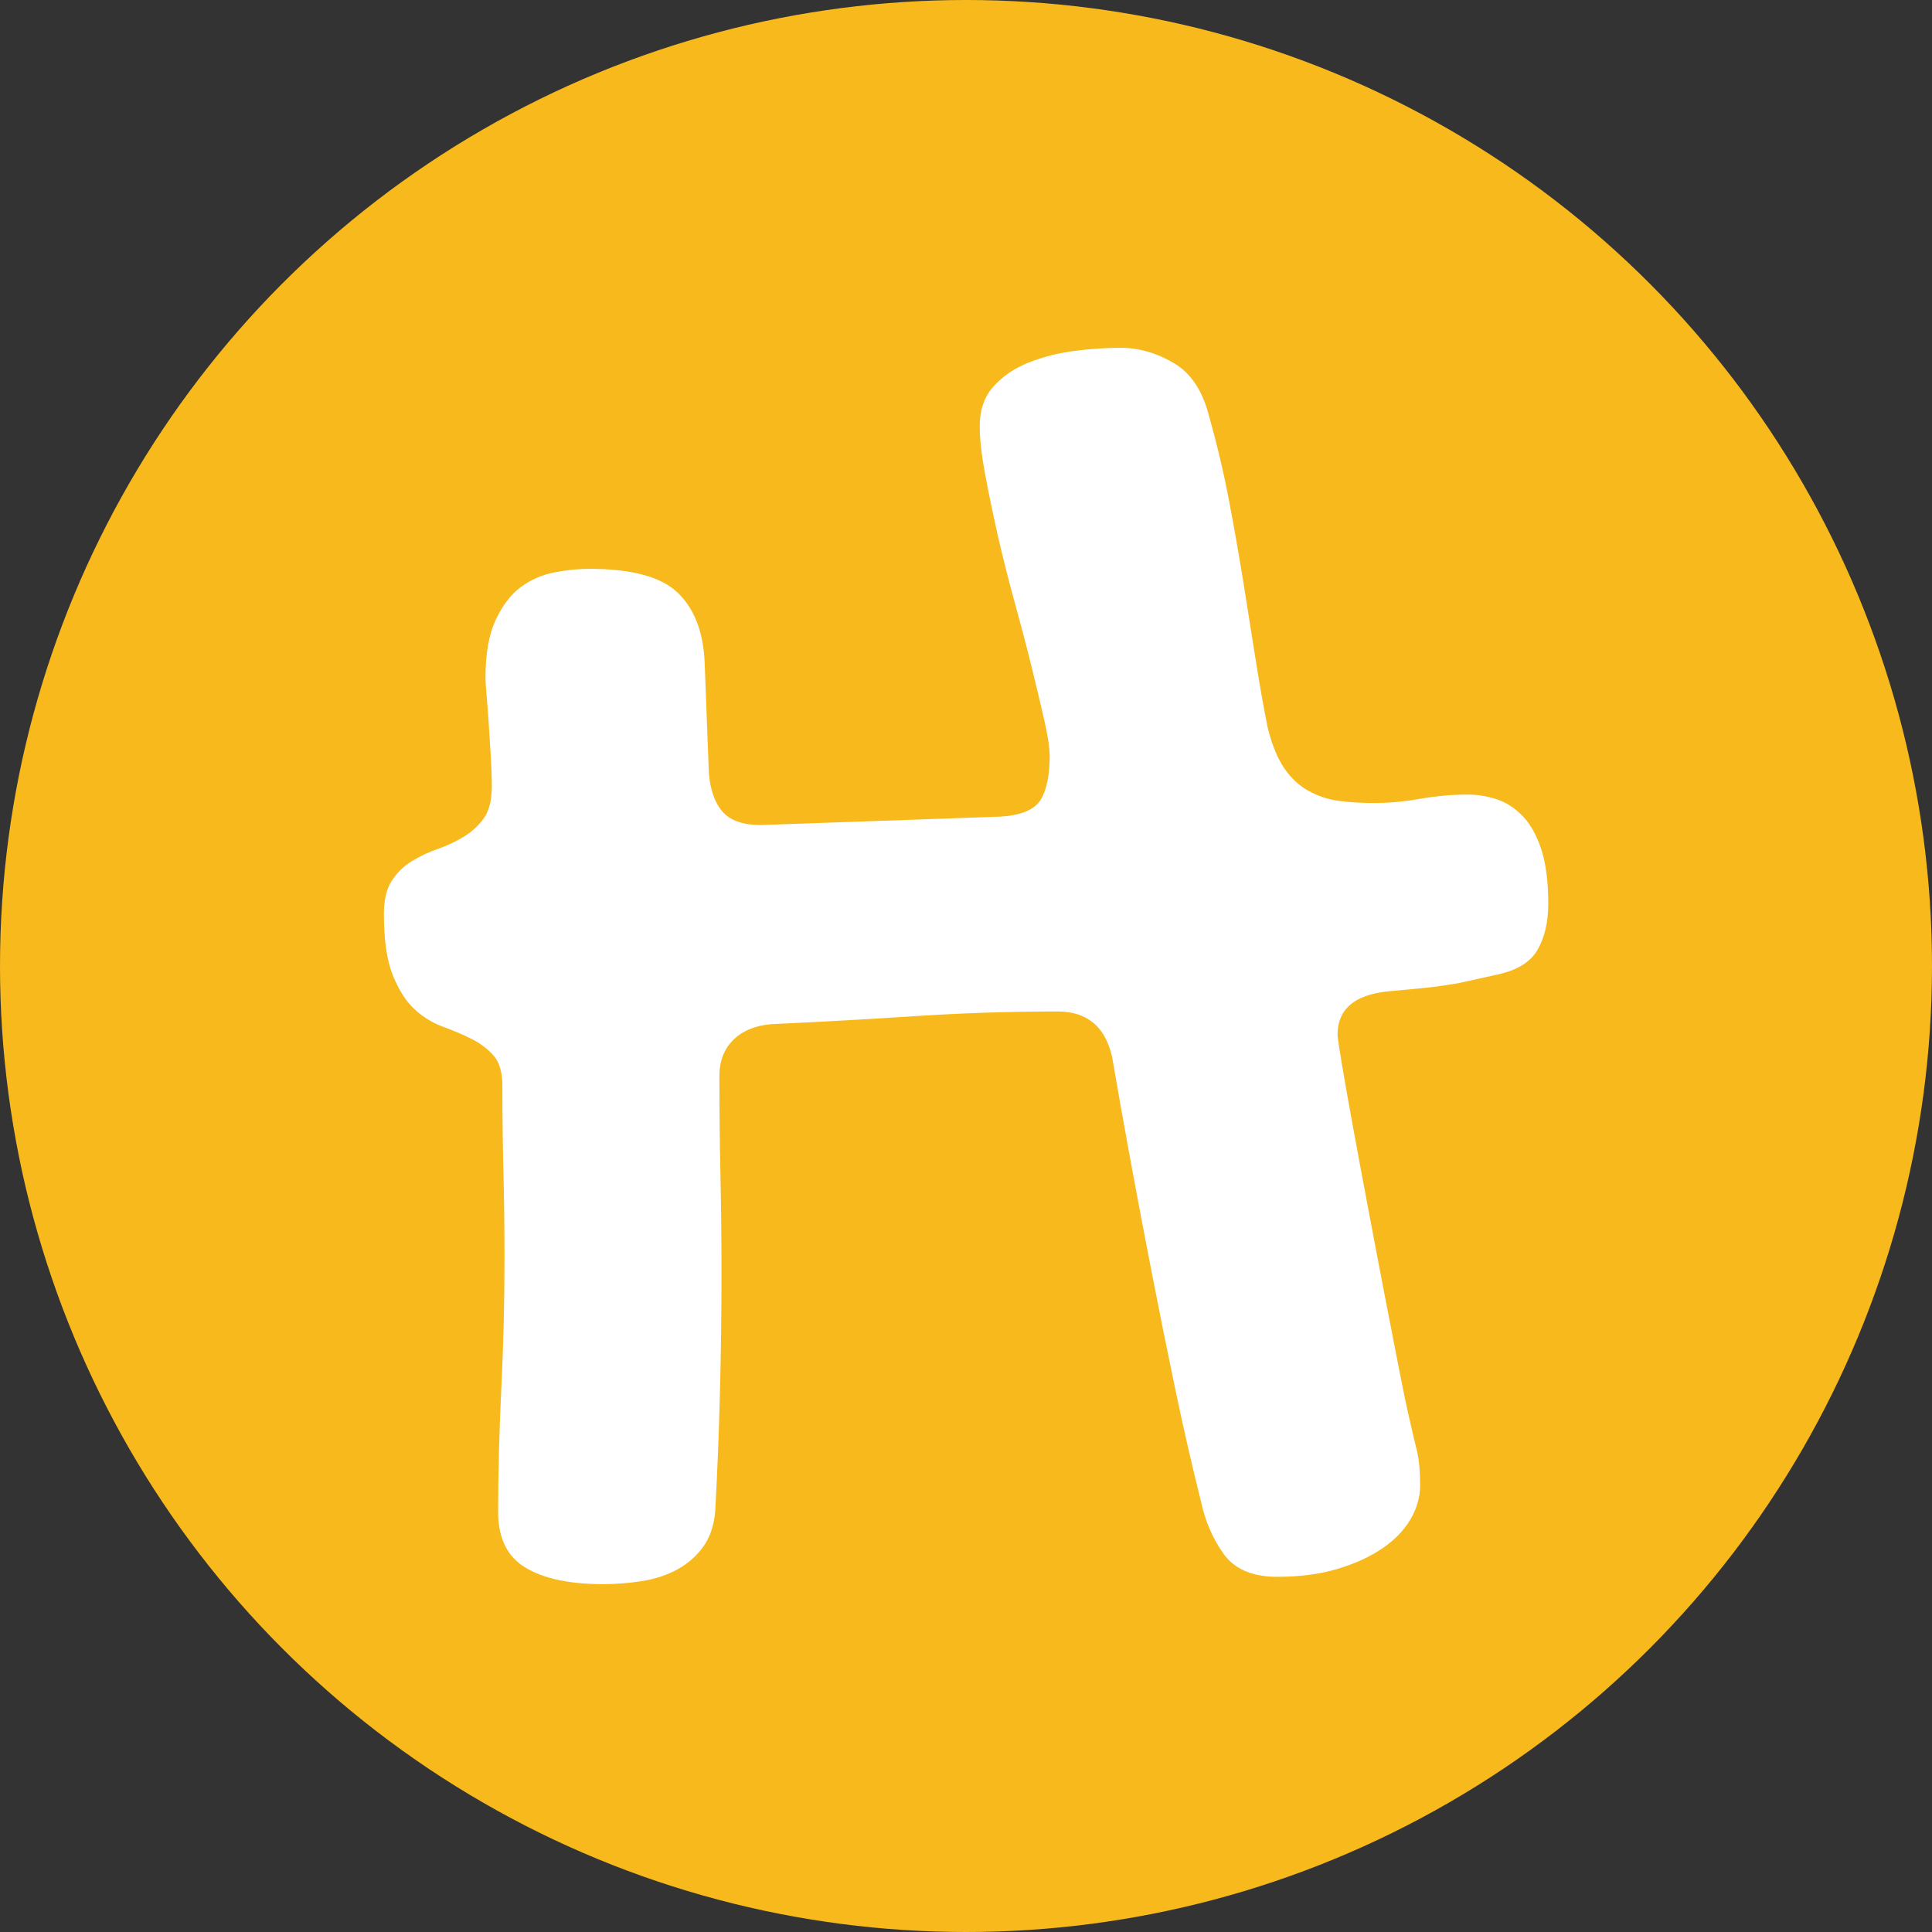 <?xml version="1.0" encoding="UTF-8"?>
<svg id="_图层_1" data-name="图层 1" xmlns="http://www.w3.org/2000/svg" viewBox="0 0 512 512">
  <rect x="0" y="0" width="512" height="512" fill="#333333" stroke="none"/>
  <defs>
    <style>
      .cls-1 {
        fill: #f7b91c;
      }

      .cls-2 {
        fill: #fff;
      }
    </style>
  </defs>
  <circle class="cls-1" cx="256" cy="256" r="256"/>
  <path class="cls-2" d="M278.16,200.17c0-2.06-.47-5.14-1.4-9.26-.94-4.11-2.06-8.84-3.37-14.17-1.31-5.33-2.81-11.03-4.49-17.11-1.68-6.08-3.18-12.02-4.49-17.81-1.31-5.8-2.43-11.22-3.37-16.27-.94-5.05-1.4-9.26-1.4-12.62,0-4.3,1.21-7.81,3.65-10.52,2.43-2.71,5.51-4.81,9.26-6.31,3.74-1.49,7.76-2.52,12.06-3.09,4.3-.56,8.42-.84,12.34-.84,4.86,0,9.58,1.36,14.17,4.07,4.58,2.71,7.72,7.53,9.4,14.45,2.06,7.29,3.79,14.64,5.19,22.02,1.4,7.39,2.67,14.59,3.79,21.6,1.12,7.01,2.2,13.8,3.23,20.34,1.03,6.55,2.1,12.62,3.23,18.24,1.12,4.49,2.57,8.04,4.35,10.66,1.78,2.62,3.93,4.63,6.45,6.03,2.52,1.4,5.23,2.29,8.14,2.67,2.9,.38,6.03,.56,9.4,.56,3.74,0,7.76-.37,12.06-1.12,4.3-.75,8.51-1.12,12.62-1.12,2.62,0,5.19,.42,7.72,1.26,2.52,.84,4.81,2.34,6.87,4.49,2.06,2.15,3.69,5.1,4.91,8.84,1.21,3.74,1.82,8.51,1.82,14.31,0,4.87-.94,8.93-2.81,12.2-1.87,3.27-5.43,5.47-10.66,6.59l-10.1,2.24c-3.18,.56-6.13,.98-8.84,1.26-2.71,.28-6.13,.61-10.24,.98-8.79,.94-13.19,4.77-13.19,11.5,0,.56,.37,3.09,1.12,7.57,.75,4.49,1.73,10.06,2.95,16.69,1.21,6.64,2.57,13.94,4.07,21.88,1.49,7.95,2.95,15.57,4.35,22.86,1.4,7.29,2.67,13.8,3.79,19.5,1.12,5.71,1.96,9.78,2.52,12.2,.93,4.12,1.68,7.29,2.24,9.54,.56,2.24,.84,5.33,.84,9.26,0,2.99-.84,5.94-2.52,8.84-1.68,2.9-4.16,5.47-7.43,7.72-3.27,2.24-7.25,4.07-11.92,5.47-4.68,1.4-10.01,2.1-15.99,2.1-6.55,0-11.27-2.01-14.17-6.03-2.9-4.02-4.91-8.65-6.03-13.89-2.43-9.72-4.73-19.73-6.87-30.02-2.15-10.28-4.21-20.48-6.17-30.58-1.96-10.1-3.84-19.96-5.61-29.6-1.78-9.63-3.41-18.84-4.91-27.63-.94-4.11-2.62-7.15-5.05-9.12-2.43-1.96-5.52-2.95-9.26-2.95-12.72,0-25.49,.42-38.29,1.26-12.81,.84-25.39,1.54-37.73,2.1-4.3,.38-7.67,1.78-10.1,4.21-2.43,2.43-3.65,5.61-3.65,9.54,0,8.79,.09,17.49,.28,26.09,.18,8.6,.28,17.39,.28,26.37,0,10.29-.14,20.86-.42,31.7-.28,10.85-.7,21.32-1.26,31.42-.38,3.74-1.45,6.83-3.23,9.26-1.78,2.43-4.02,4.39-6.73,5.89-2.71,1.49-5.8,2.52-9.26,3.09-3.46,.56-6.97,.84-10.52,.84-8.79,0-15.62-1.45-20.48-4.35-4.87-2.9-7.29-7.81-7.29-14.73,0-10.47,.28-21.41,.84-32.82,.56-11.41,.84-22.91,.84-34.51,0-7.86-.1-15.47-.28-22.86-.19-7.39-.28-15.01-.28-22.86,0-3.55-.8-6.22-2.38-8-1.59-1.78-3.51-3.23-5.75-4.35-2.24-1.12-4.77-2.2-7.57-3.23-2.81-1.03-5.33-2.57-7.57-4.63-2.24-2.06-4.16-5.05-5.75-8.98-1.59-3.93-2.38-9.35-2.38-16.27,0-3.74,.7-6.68,2.1-8.84,1.4-2.15,3.18-3.88,5.33-5.19,2.15-1.31,4.44-2.38,6.87-3.23,2.43-.84,4.72-1.92,6.87-3.23,2.15-1.31,3.93-2.95,5.33-4.91,1.4-1.96,2.1-4.81,2.1-8.56,0-2.24-.1-4.91-.28-8-.19-3.09-.38-6.03-.56-8.84-.19-2.81-.38-5.28-.56-7.43-.19-2.15-.28-3.6-.28-4.35,0-6.36,.89-11.45,2.67-15.29,1.78-3.83,3.97-6.73,6.59-8.7,2.62-1.96,5.56-3.27,8.84-3.93,3.27-.65,6.4-.98,9.4-.98,11.22,0,19.03,2.1,23.43,6.31,4.39,4.21,6.78,10.34,7.15,18.38l1.12,29.46c.37,4.49,1.59,7.9,3.65,10.24,2.06,2.34,5.42,3.51,10.1,3.51l63.68-2.24c5.42-.37,8.93-1.87,10.52-4.49,1.59-2.62,2.38-6.54,2.38-11.78Z"/>
</svg>
